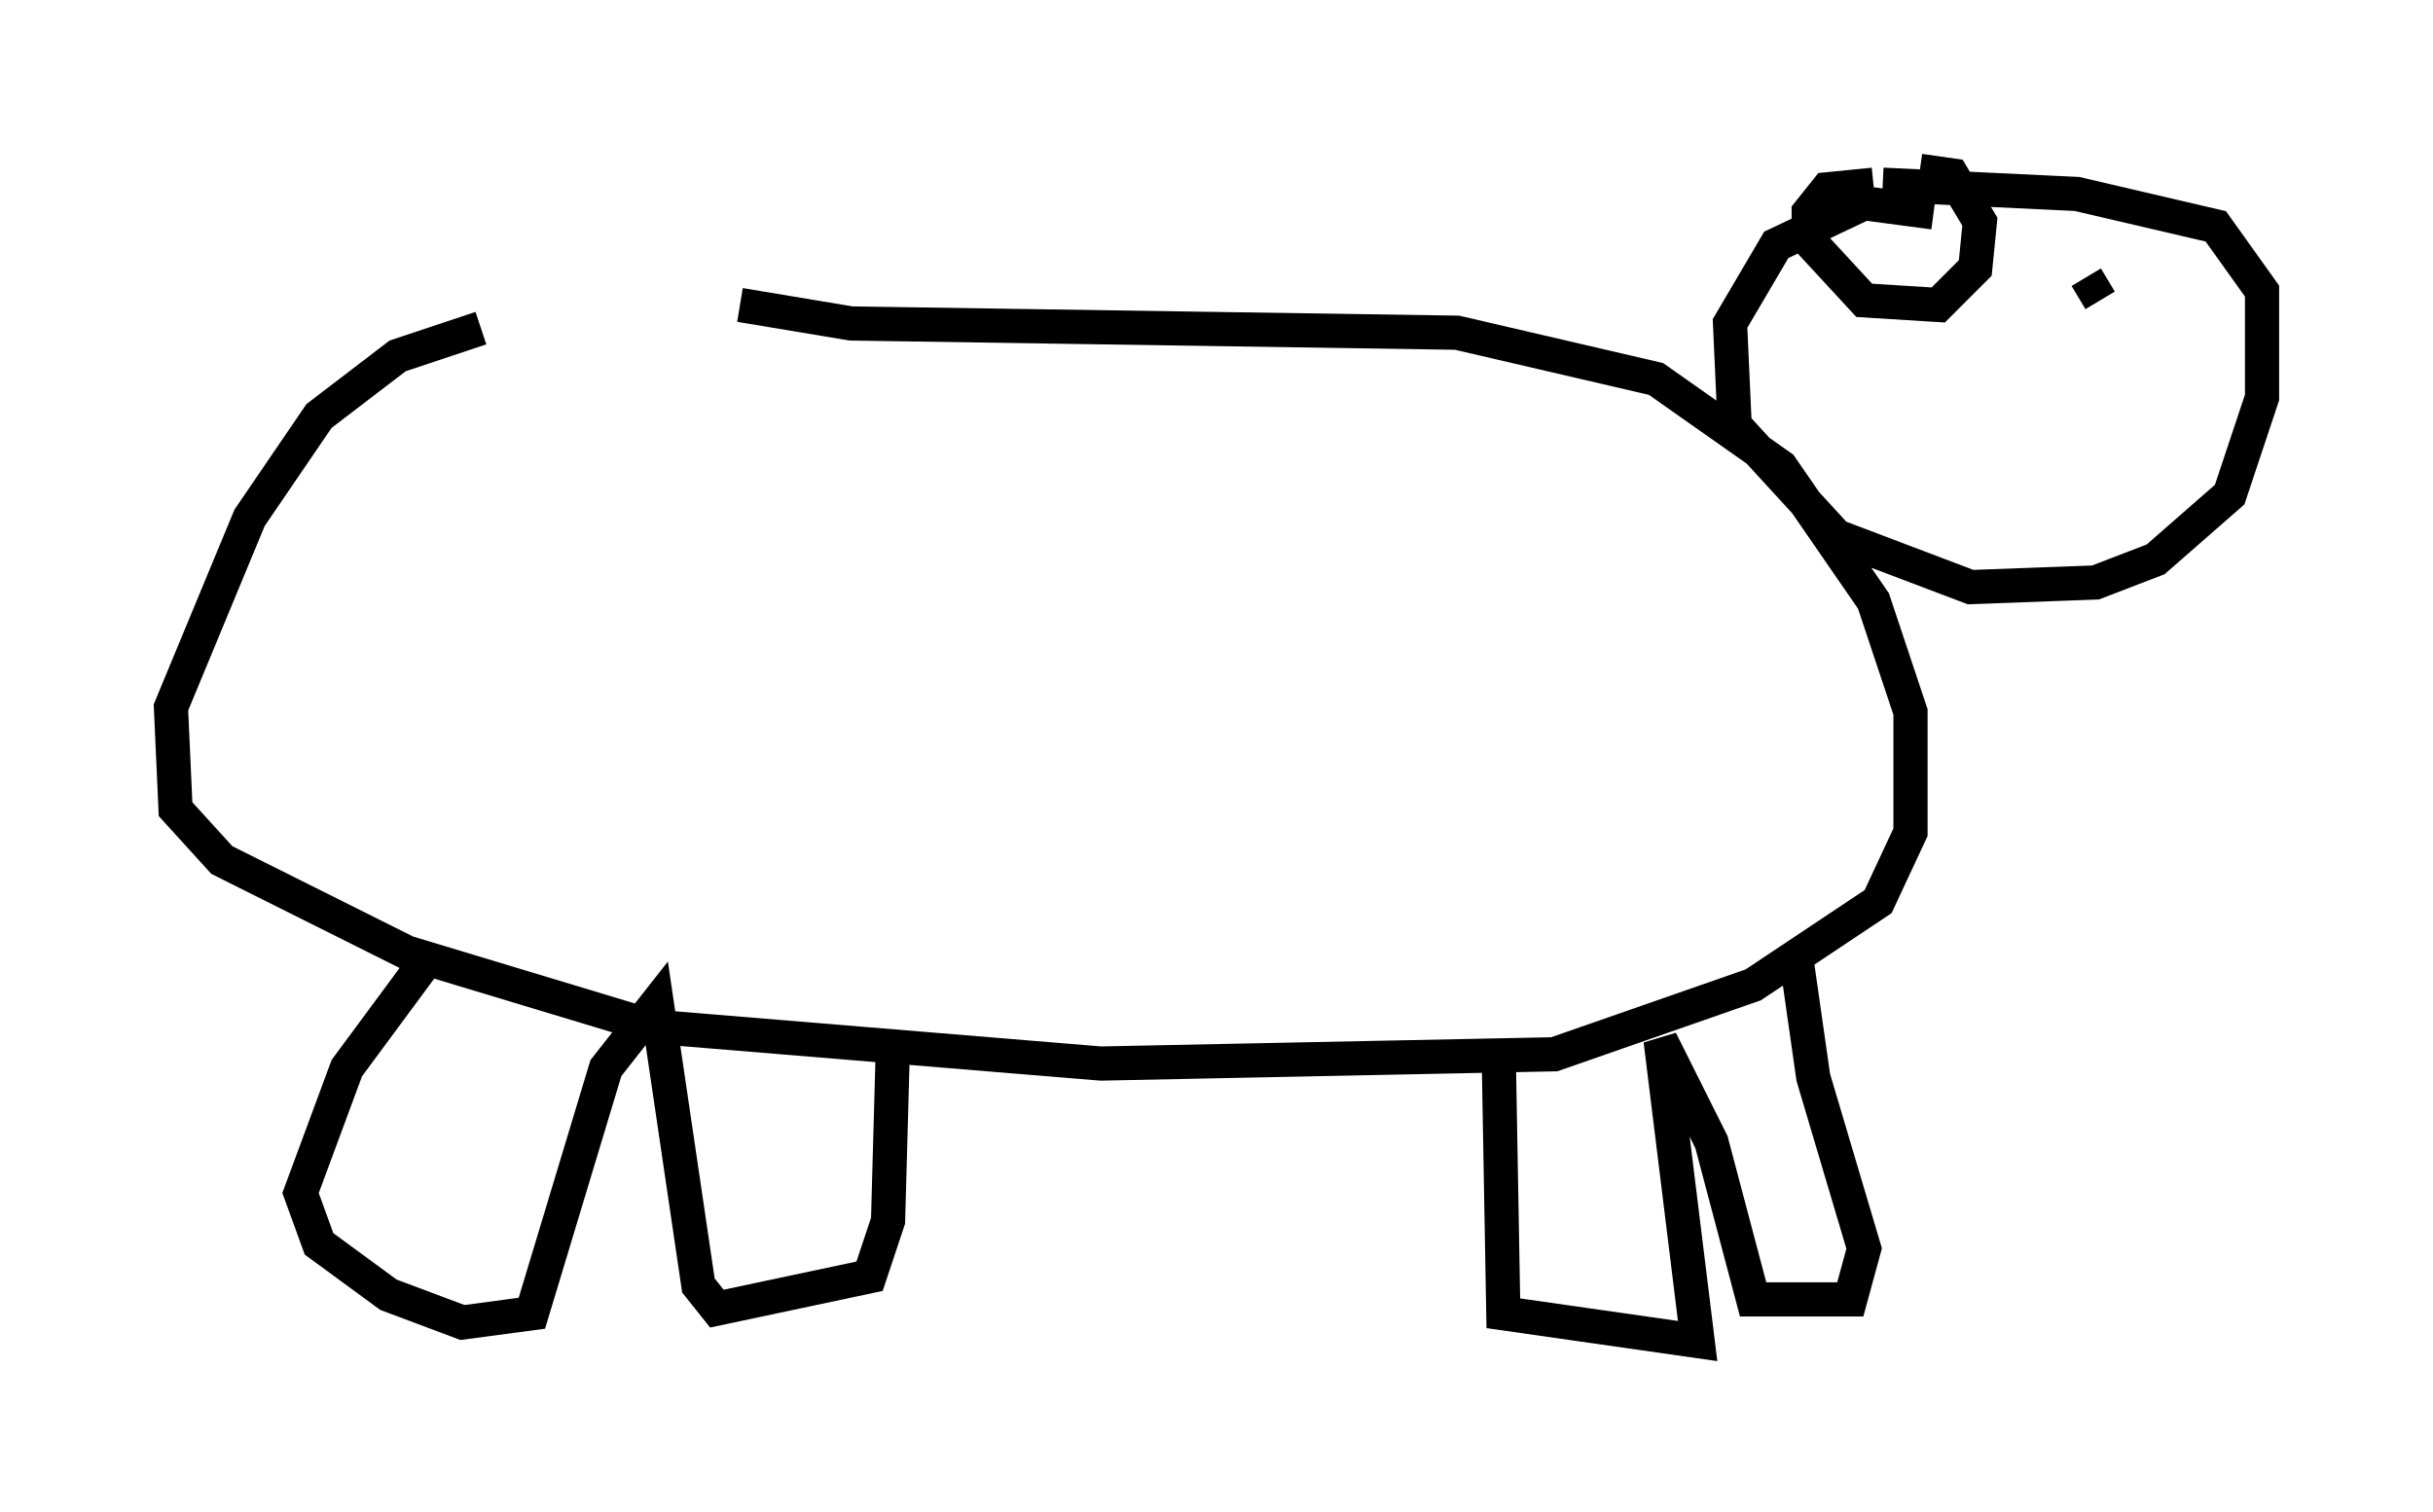 <?xml version="1.0" encoding="utf-8" ?>
<svg baseProfile="full" height="44.235" version="1.1" width="71.163" xmlns="http://www.w3.org/2000/svg" xmlns:ev="http://www.w3.org/2001/xml-events" xmlns:xlink="http://www.w3.org/1999/xlink"><defs /><rect fill="white" height="44.235" width="71.163" x="0" y="0" /><path d="M22.997, 9.871 m-8.931, -0.271 l-2.436, 0.812 -2.3, 1.759 l-2.03, 2.977 -2.3, 5.548 l0.135, 2.977 1.353, 1.488 l5.413, 2.706 7.172, 2.165 l13.126, 1.083 13.261, -0.271 l5.819, -2.03 3.654, -2.436 l0.947, -2.03 0.0, -3.518 l-1.083, -3.248 -2.706, -3.924 l-3.654, -2.571 -5.819, -1.353 l-17.726, -0.271 -3.248, -0.541 m34.912, -2.706 l-2.03, -0.271 -2.571, 1.218 l-1.353, 2.3 0.135, 2.977 l2.977, 3.248 3.924, 1.488 l3.654, -0.135 1.759, -0.677 l2.165, -1.894 0.947, -2.842 l0.0, -3.112 -1.353, -1.894 l-4.059, -0.947 -5.683, -0.271 m-0.271, 0.0 l-1.353, 0.135 -0.541, 0.677 l0.0, 0.812 1.624, 1.759 l2.165, 0.135 1.083, -1.083 l0.135, -1.353 -0.812, -1.353 l-0.947, -0.135 m-43.707, 23.139 l-2.3, 3.112 -1.353, 3.654 l0.541, 1.488 2.03, 1.488 l2.165, 0.812 2.03, -0.271 l2.165, -7.172 1.488, -1.894 l1.218, 8.254 0.541, 0.677 l4.465, -0.947 0.541, -1.624 l0.135, -4.871 m17.726, 0.0 l0.135, 7.578 5.683, 0.812 l-1.083, -8.796 1.488, 2.977 l1.218, 4.601 2.842, 0.0 l0.406, -1.488 -1.488, -5.007 l-0.541, -3.789 m8.525, -19.621 l0.406, 0.677 " fill="none" stroke="black" stroke-width="1" /></svg>